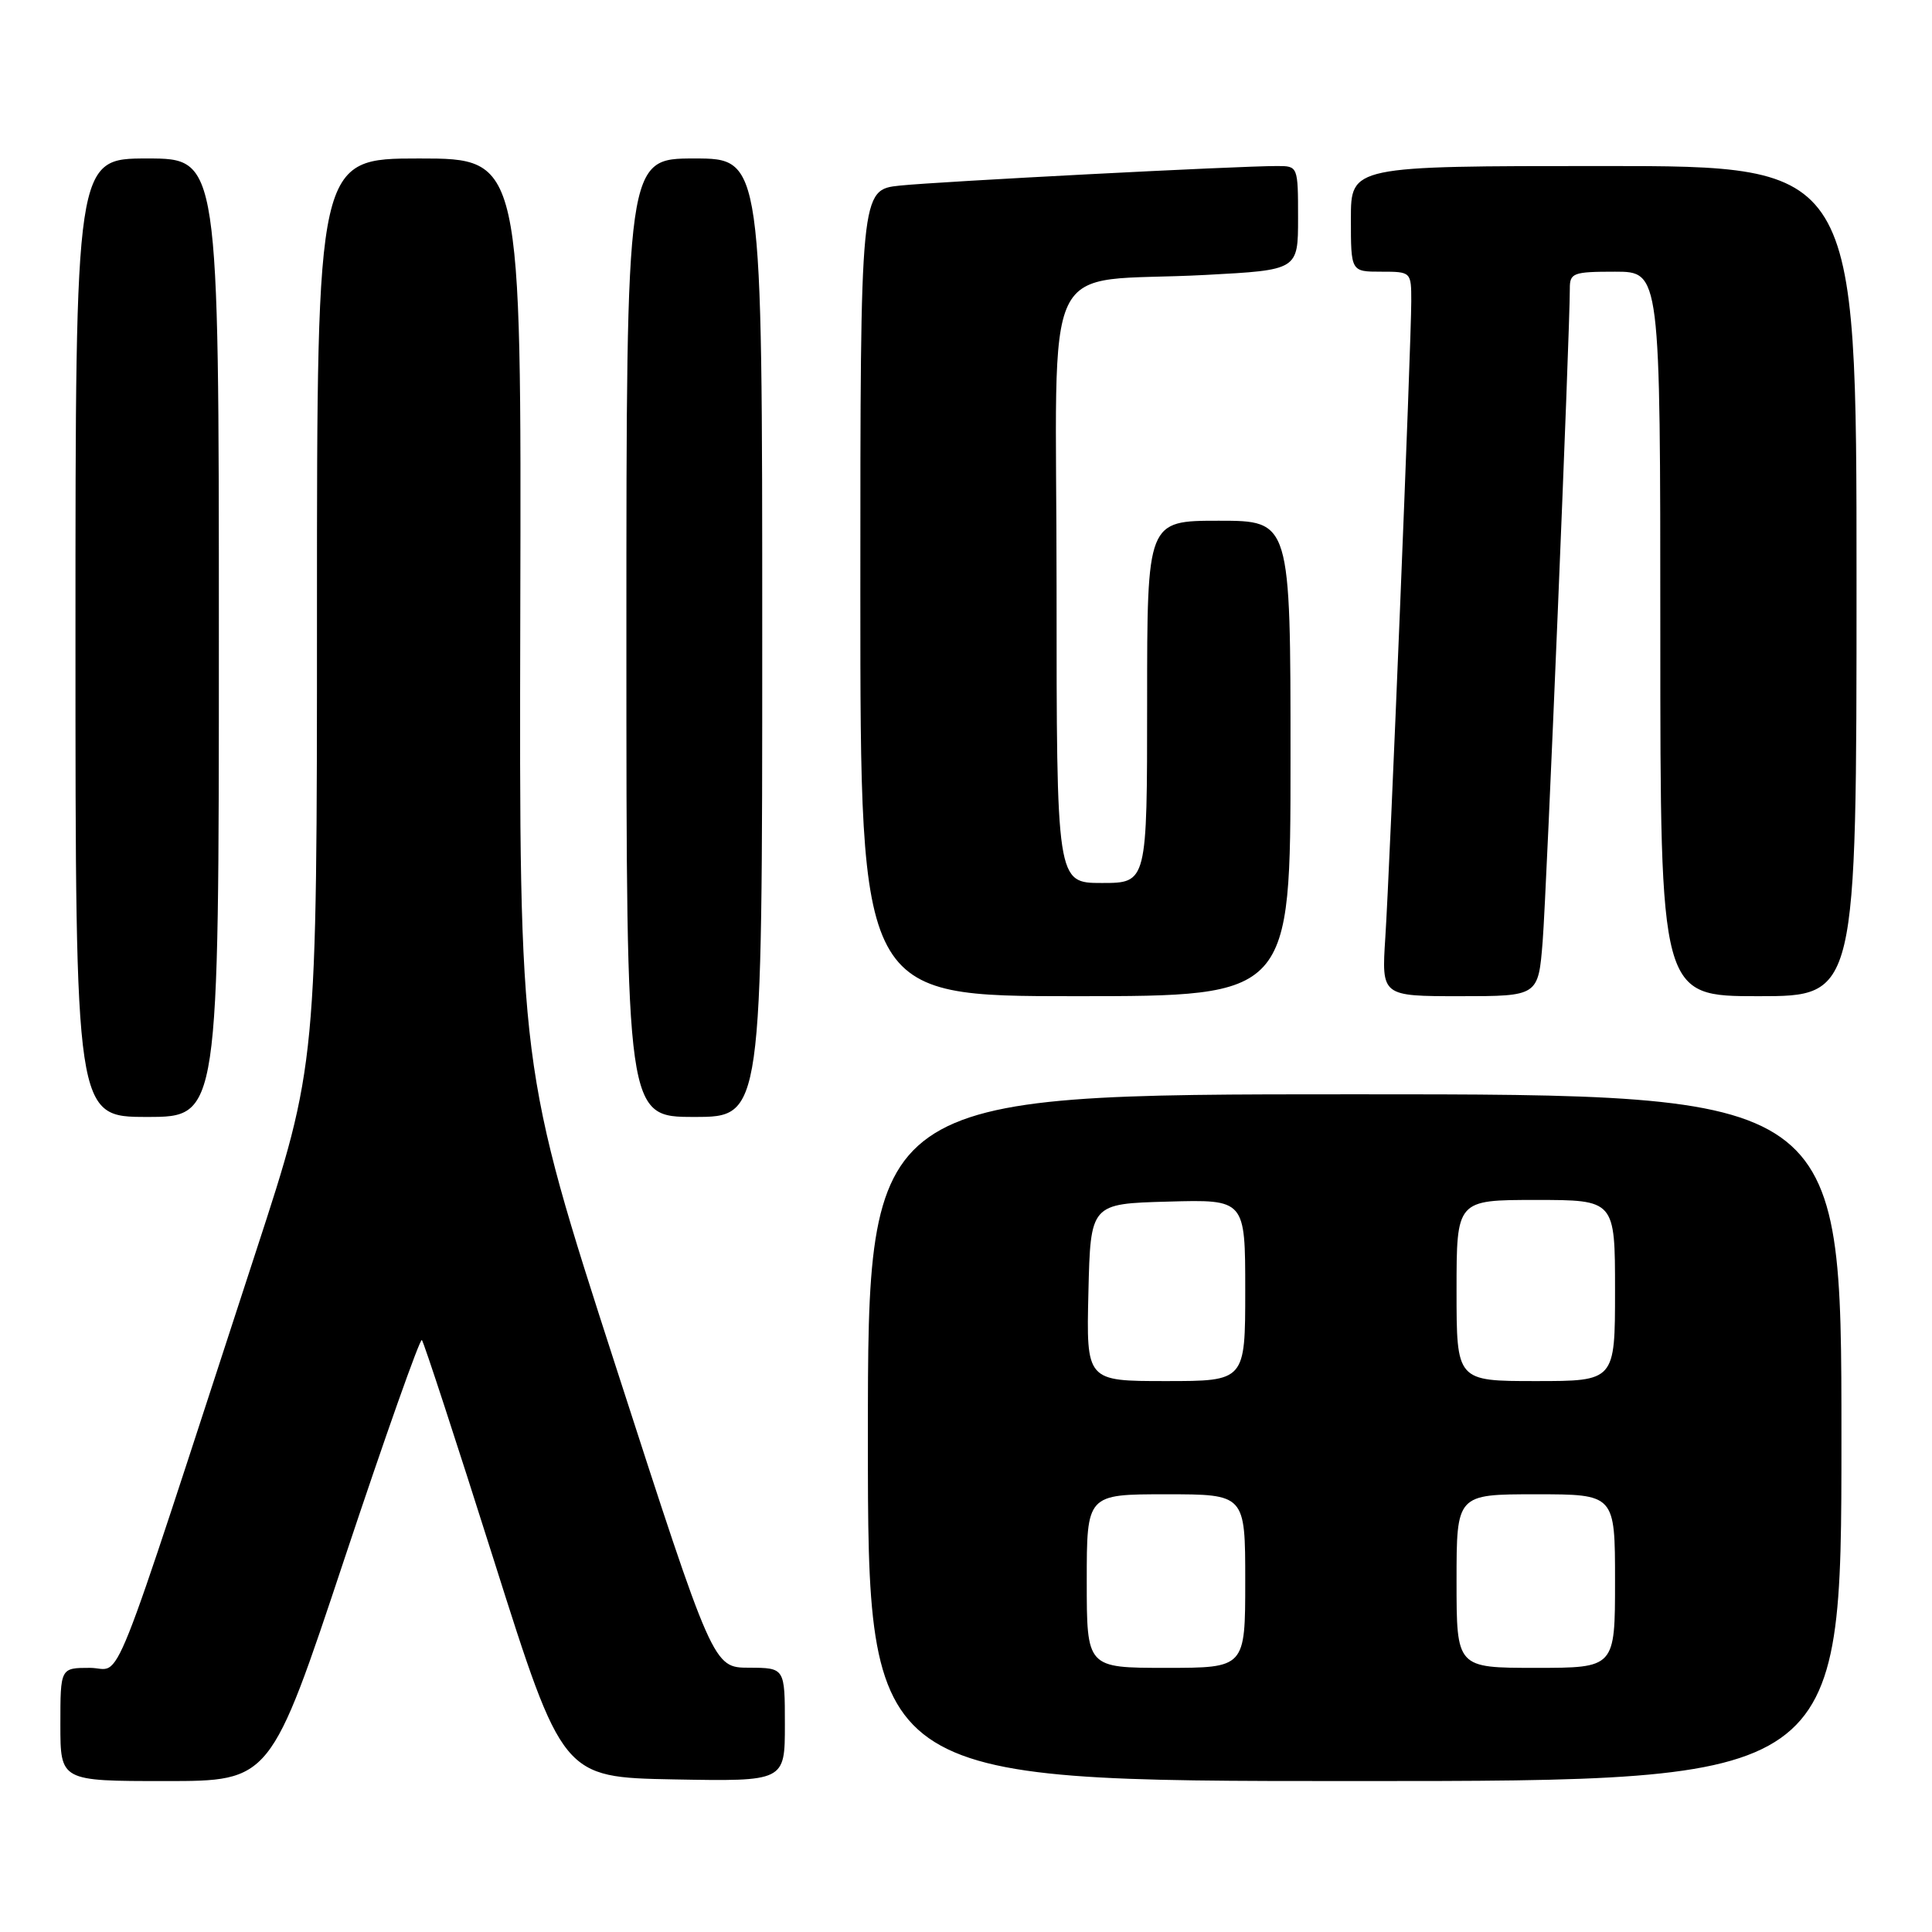 <?xml version="1.0" encoding="UTF-8" standalone="no"?>
<!DOCTYPE svg PUBLIC "-//W3C//DTD SVG 1.1//EN" "http://www.w3.org/Graphics/SVG/1.1/DTD/svg11.dtd" >
<svg xmlns="http://www.w3.org/2000/svg" xmlns:xlink="http://www.w3.org/1999/xlink" version="1.1" viewBox="0 0 256 256">
 <g >
 <path fill="currentColor"
d=" M 45.64 206.55 C 51.03 190.36 55.65 177.31 55.90 177.56 C 56.15 177.82 60.45 190.96 65.45 206.76 C 74.55 235.50 74.55 235.50 89.28 235.78 C 104.00 236.05 104.00 236.05 104.00 228.53 C 104.00 221.00 104.00 221.00 99.25 220.98 C 94.50 220.97 94.50 220.97 81.65 181.23 C 68.80 141.50 68.80 141.50 68.94 81.25 C 69.09 21.00 69.09 21.00 55.54 21.00 C 42.00 21.00 42.00 21.00 42.00 81.03 C 42.00 141.07 42.00 141.07 33.93 165.78 C 13.99 226.87 16.34 221.00 11.92 221.00 C 8.00 221.00 8.00 221.00 8.00 228.50 C 8.00 236.00 8.00 236.00 21.92 236.00 C 35.85 236.00 35.85 236.00 45.64 206.55 Z  M 244.00 190.50 C 244.00 145.00 244.00 145.00 179.50 145.00 C 115.00 145.00 115.00 145.00 115.00 190.50 C 115.00 236.00 115.00 236.00 179.50 236.00 C 244.00 236.00 244.00 236.00 244.00 190.50 Z  M 29.00 84.50 C 29.00 21.00 29.00 21.00 19.50 21.00 C 10.00 21.00 10.00 21.00 10.00 84.50 C 10.00 148.00 10.00 148.00 19.50 148.00 C 29.00 148.00 29.00 148.00 29.00 84.50 Z  M 101.00 84.50 C 101.00 21.00 101.00 21.00 92.00 21.00 C 83.00 21.00 83.00 21.00 83.00 84.50 C 83.00 148.00 83.00 148.00 92.00 148.00 C 101.00 148.00 101.00 148.00 101.00 84.50 Z  M 171.00 100.50 C 171.00 69.00 171.00 69.00 161.50 69.00 C 152.00 69.00 152.00 69.00 152.00 93.00 C 152.00 117.00 152.00 117.00 146.00 117.00 C 140.00 117.00 140.00 117.00 140.00 77.59 C 140.00 32.30 137.45 37.62 159.75 36.43 C 172.00 35.78 172.00 35.78 172.00 28.89 C 172.00 22.04 171.98 22.00 169.25 22.00 C 164.04 21.99 124.49 24.05 119.25 24.59 C 114.00 25.14 114.00 25.14 114.00 78.57 C 114.00 132.00 114.00 132.00 142.50 132.00 C 171.00 132.00 171.00 132.00 171.00 100.50 Z  M 204.41 124.75 C 204.93 118.20 208.03 43.65 208.01 38.25 C 208.00 36.17 208.44 36.00 214.00 36.00 C 220.00 36.00 220.00 36.00 220.00 84.00 C 220.00 132.00 220.00 132.00 233.00 132.00 C 246.00 132.00 246.00 132.00 246.00 77.00 C 246.00 22.00 246.00 22.00 212.50 22.00 C 179.00 22.00 179.00 22.00 179.00 29.00 C 179.00 36.00 179.00 36.00 183.00 36.00 C 186.98 36.00 187.00 36.02 187.00 39.91 C 187.00 45.43 184.17 114.91 183.56 124.25 C 183.06 132.00 183.06 132.00 193.45 132.00 C 203.83 132.00 203.83 132.00 204.41 124.75 Z  M 144.00 209.50 C 144.00 198.00 144.00 198.00 154.50 198.00 C 165.00 198.00 165.00 198.00 165.00 209.50 C 165.00 221.00 165.00 221.00 154.50 221.00 C 144.00 221.00 144.00 221.00 144.00 209.50 Z  M 193.00 209.50 C 193.00 198.00 193.00 198.00 203.50 198.00 C 214.00 198.00 214.00 198.00 214.00 209.50 C 214.00 221.00 214.00 221.00 203.50 221.00 C 193.00 221.00 193.00 221.00 193.00 209.50 Z  M 144.22 171.25 C 144.50 159.50 144.50 159.50 154.75 159.22 C 165.00 158.93 165.00 158.93 165.00 170.97 C 165.00 183.00 165.00 183.00 154.47 183.00 C 143.94 183.00 143.94 183.00 144.22 171.25 Z  M 193.00 171.00 C 193.00 159.00 193.00 159.00 203.50 159.00 C 214.00 159.00 214.00 159.00 214.00 171.00 C 214.00 183.00 214.00 183.00 203.50 183.00 C 193.00 183.00 193.00 183.00 193.00 171.00 Z "/>
</g>
</svg>